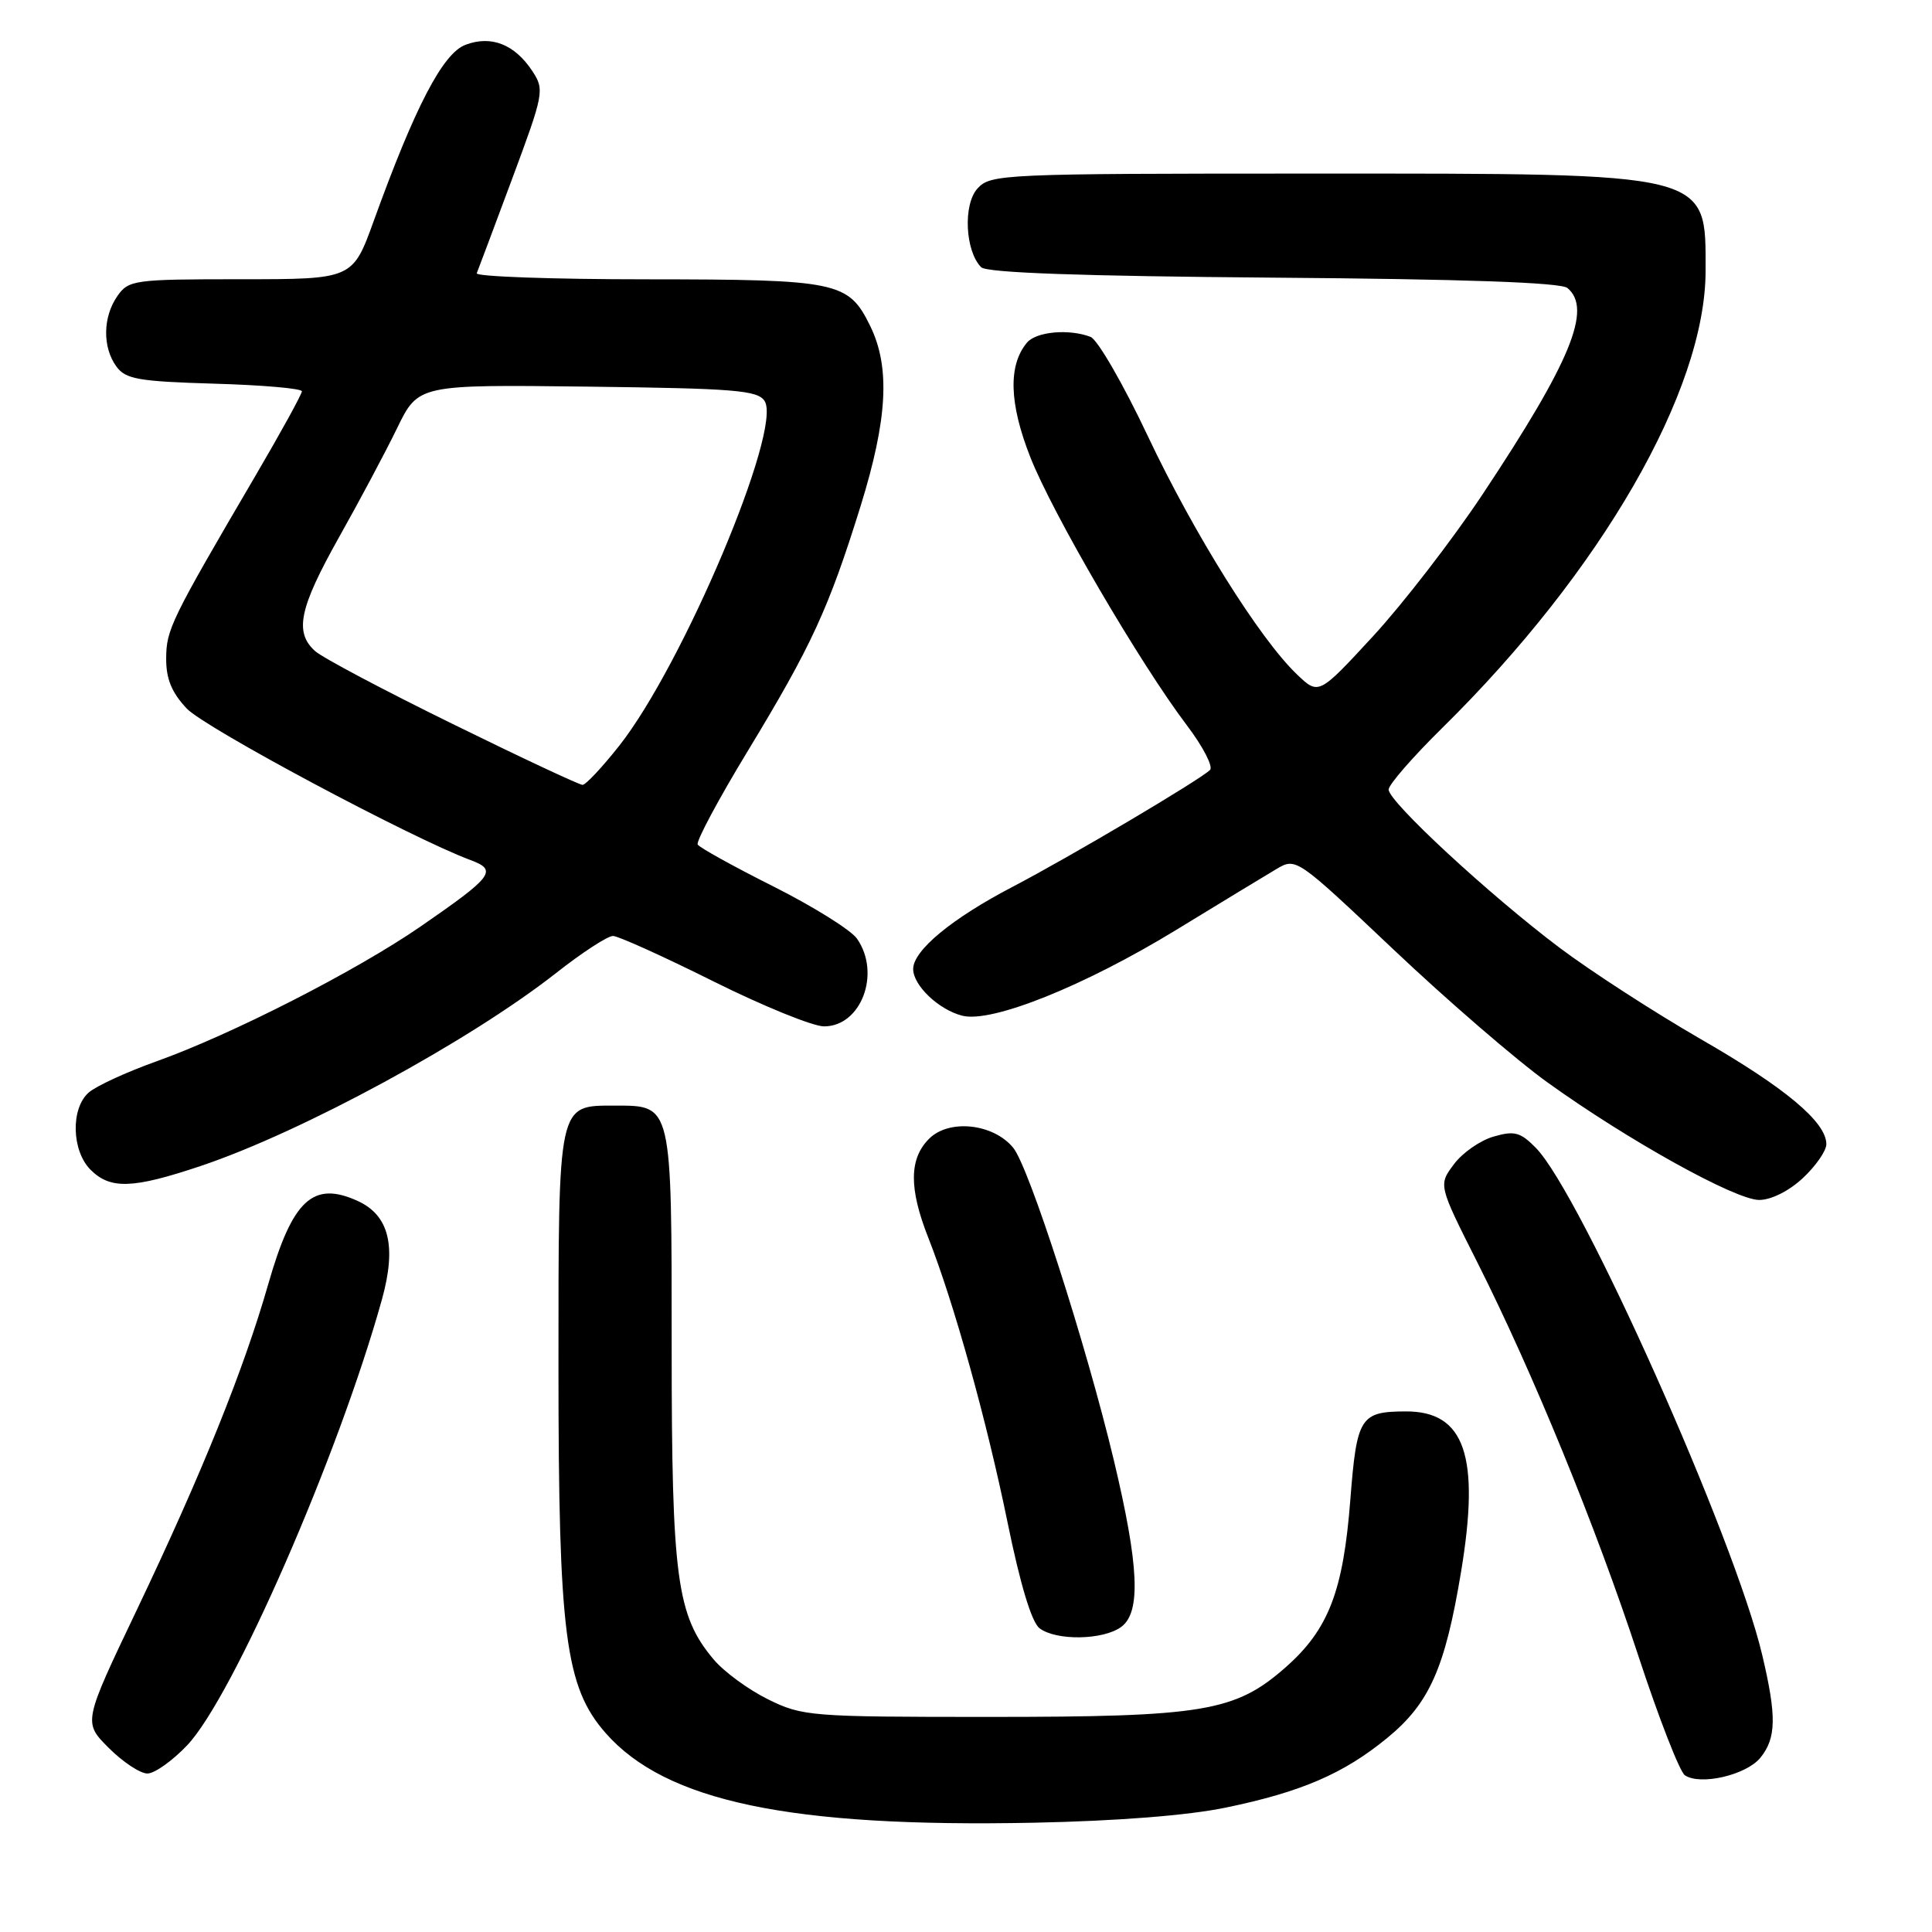 <?xml version="1.0" encoding="UTF-8" standalone="no"?>
<!DOCTYPE svg PUBLIC "-//W3C//DTD SVG 1.1//EN" "http://www.w3.org/Graphics/SVG/1.1/DTD/svg11.dtd" >
<svg xmlns="http://www.w3.org/2000/svg" xmlns:xlink="http://www.w3.org/1999/xlink" version="1.1" viewBox="0 0 256 256">
 <g >
 <path fill="currentColor"
d=" M 162.50 239.50 C 172.44 237.44 178.06 235.01 183.80 230.30 C 189.40 225.72 191.48 221.05 193.59 208.32 C 196.15 192.93 194.10 186.98 186.25 187.02 C 180.24 187.04 179.78 187.78 178.93 198.67 C 177.99 210.87 176.04 215.91 170.35 220.93 C 163.66 226.81 159.53 227.50 131.00 227.50 C 107.37 227.50 106.33 227.42 101.77 225.17 C 99.17 223.89 95.92 221.51 94.55 219.87 C 89.67 214.07 89.00 209.11 89.00 178.51 C 89.00 146.17 89.08 146.50 81.50 146.50 C 73.87 146.50 74.00 145.88 74.00 181.24 C 74.00 216.59 74.90 223.54 80.25 229.64 C 88.22 238.71 104.72 242.17 137.00 241.52 C 148.09 241.29 157.43 240.56 162.50 239.50 Z  M 233.25 232.92 C 235.37 230.32 235.43 227.43 233.50 219.28 C 229.87 203.88 209.45 158.13 203.50 152.09 C 201.46 150.02 200.67 149.80 197.92 150.60 C 196.15 151.10 193.78 152.75 192.65 154.27 C 190.59 157.02 190.59 157.02 195.75 167.26 C 203.14 181.93 211.43 202.19 217.10 219.44 C 219.80 227.66 222.57 234.76 223.25 235.23 C 225.30 236.62 231.37 235.21 233.25 232.92 Z  M 24.81 231.25 C 30.89 224.82 44.87 192.82 50.61 172.18 C 52.57 165.12 51.56 161.03 47.39 159.13 C 41.48 156.44 38.75 158.97 35.55 170.14 C 32.28 181.54 26.77 195.19 18.11 213.36 C 11.02 228.22 11.02 228.22 14.41 231.61 C 16.28 233.48 18.58 235.00 19.53 235.00 C 20.48 235.00 22.86 233.31 24.81 231.25 Z  M 148.56 215.58 C 151.21 213.64 150.93 207.49 147.59 193.49 C 143.91 178.10 136.36 154.66 134.26 152.09 C 131.63 148.87 125.76 148.24 123.11 150.89 C 120.46 153.54 120.42 157.46 123.01 164.02 C 126.41 172.66 130.74 188.22 133.49 201.65 C 135.18 209.93 136.69 214.94 137.74 215.75 C 139.95 217.43 146.16 217.33 148.56 215.58 Z  M 238.89 156.10 C 240.60 154.50 242.00 152.49 242.00 151.61 C 242.00 148.68 236.56 144.13 225.36 137.69 C 219.24 134.16 210.81 128.71 206.65 125.58 C 197.36 118.59 184.00 106.23 184.00 104.62 C 184.00 103.98 187.19 100.31 191.09 96.47 C 212.17 75.73 226.00 51.74 226.00 35.88 C 226.00 22.74 227.03 23.00 174.19 23.00 C 132.74 23.00 131.25 23.07 129.52 24.98 C 127.59 27.11 127.89 33.28 130.01 35.41 C 130.74 36.15 143.35 36.59 168.74 36.79 C 193.97 36.98 206.81 37.43 207.69 38.16 C 211.01 40.92 208.15 47.89 196.45 65.50 C 192.43 71.55 185.89 80.01 181.93 84.31 C 174.73 92.11 174.73 92.11 171.85 89.36 C 166.89 84.61 158.23 70.76 152.09 57.78 C 148.85 50.91 145.43 45.00 144.51 44.64 C 141.64 43.54 137.30 43.94 136.07 45.41 C 133.57 48.42 133.72 53.47 136.52 60.57 C 139.47 68.07 151.05 87.90 157.29 96.14 C 159.42 98.95 160.78 101.60 160.33 102.03 C 158.87 103.42 141.75 113.55 134.19 117.50 C 126.13 121.70 121.00 125.94 121.00 128.40 C 121.00 130.58 124.40 133.81 127.52 134.59 C 131.43 135.57 143.66 130.66 155.85 123.22 C 161.71 119.64 167.68 116.01 169.12 115.16 C 171.74 113.61 171.77 113.64 184.65 125.82 C 191.74 132.53 200.91 140.45 205.03 143.41 C 215.66 151.06 229.95 159.00 233.10 159.00 C 234.69 159.00 237.06 157.81 238.89 156.10 Z  M 26.59 154.50 C 40.01 150.00 62.23 137.93 73.70 128.92 C 77.14 126.21 80.53 124.01 81.23 124.02 C 81.93 124.03 87.90 126.73 94.50 130.02 C 101.10 133.31 107.71 136.00 109.19 136.00 C 114.12 136.00 116.76 128.96 113.55 124.37 C 112.75 123.23 107.78 120.13 102.50 117.47 C 97.22 114.82 92.70 112.32 92.45 111.91 C 92.20 111.51 95.20 105.90 99.12 99.45 C 107.55 85.55 109.81 80.63 114.03 67.07 C 117.61 55.52 117.98 48.67 115.31 43.20 C 112.42 37.31 111.09 37.03 85.67 37.01 C 73.11 37.01 62.98 36.64 63.17 36.21 C 63.35 35.77 65.46 30.15 67.86 23.70 C 72.06 12.41 72.16 11.90 70.56 9.45 C 68.21 5.87 65.09 4.64 61.67 5.94 C 58.67 7.08 55.00 14.13 49.53 29.25 C 46.73 37.00 46.73 37.00 31.92 37.00 C 17.75 37.00 17.05 37.10 15.56 39.22 C 13.62 41.99 13.56 46.01 15.42 48.56 C 16.65 50.25 18.33 50.54 28.42 50.84 C 34.79 51.02 40.00 51.48 40.00 51.85 C 40.00 52.23 37.24 57.25 33.86 63.02 C 22.64 82.17 22.04 83.40 22.02 87.23 C 22.00 89.95 22.75 91.77 24.75 93.89 C 27.16 96.45 54.54 111.07 62.36 113.97 C 65.97 115.31 65.34 116.13 55.71 122.78 C 47.16 128.67 30.67 137.09 20.66 140.66 C 16.72 142.07 12.71 143.92 11.75 144.77 C 9.35 146.88 9.49 152.49 12.00 155.00 C 14.62 157.62 17.59 157.52 26.59 154.50 Z  M 59.96 95.92 C 50.91 91.48 42.71 87.14 41.75 86.27 C 38.98 83.77 39.65 80.59 44.90 71.23 C 47.60 66.43 51.08 59.90 52.62 56.73 C 55.43 50.96 55.43 50.96 77.86 51.23 C 97.41 51.47 100.42 51.71 101.32 53.15 C 103.68 56.89 90.48 88.15 82.04 98.83 C 79.79 101.68 77.61 104.00 77.19 104.00 C 76.77 104.00 69.01 100.37 59.96 95.92 Z "/>
</g>
</svg>